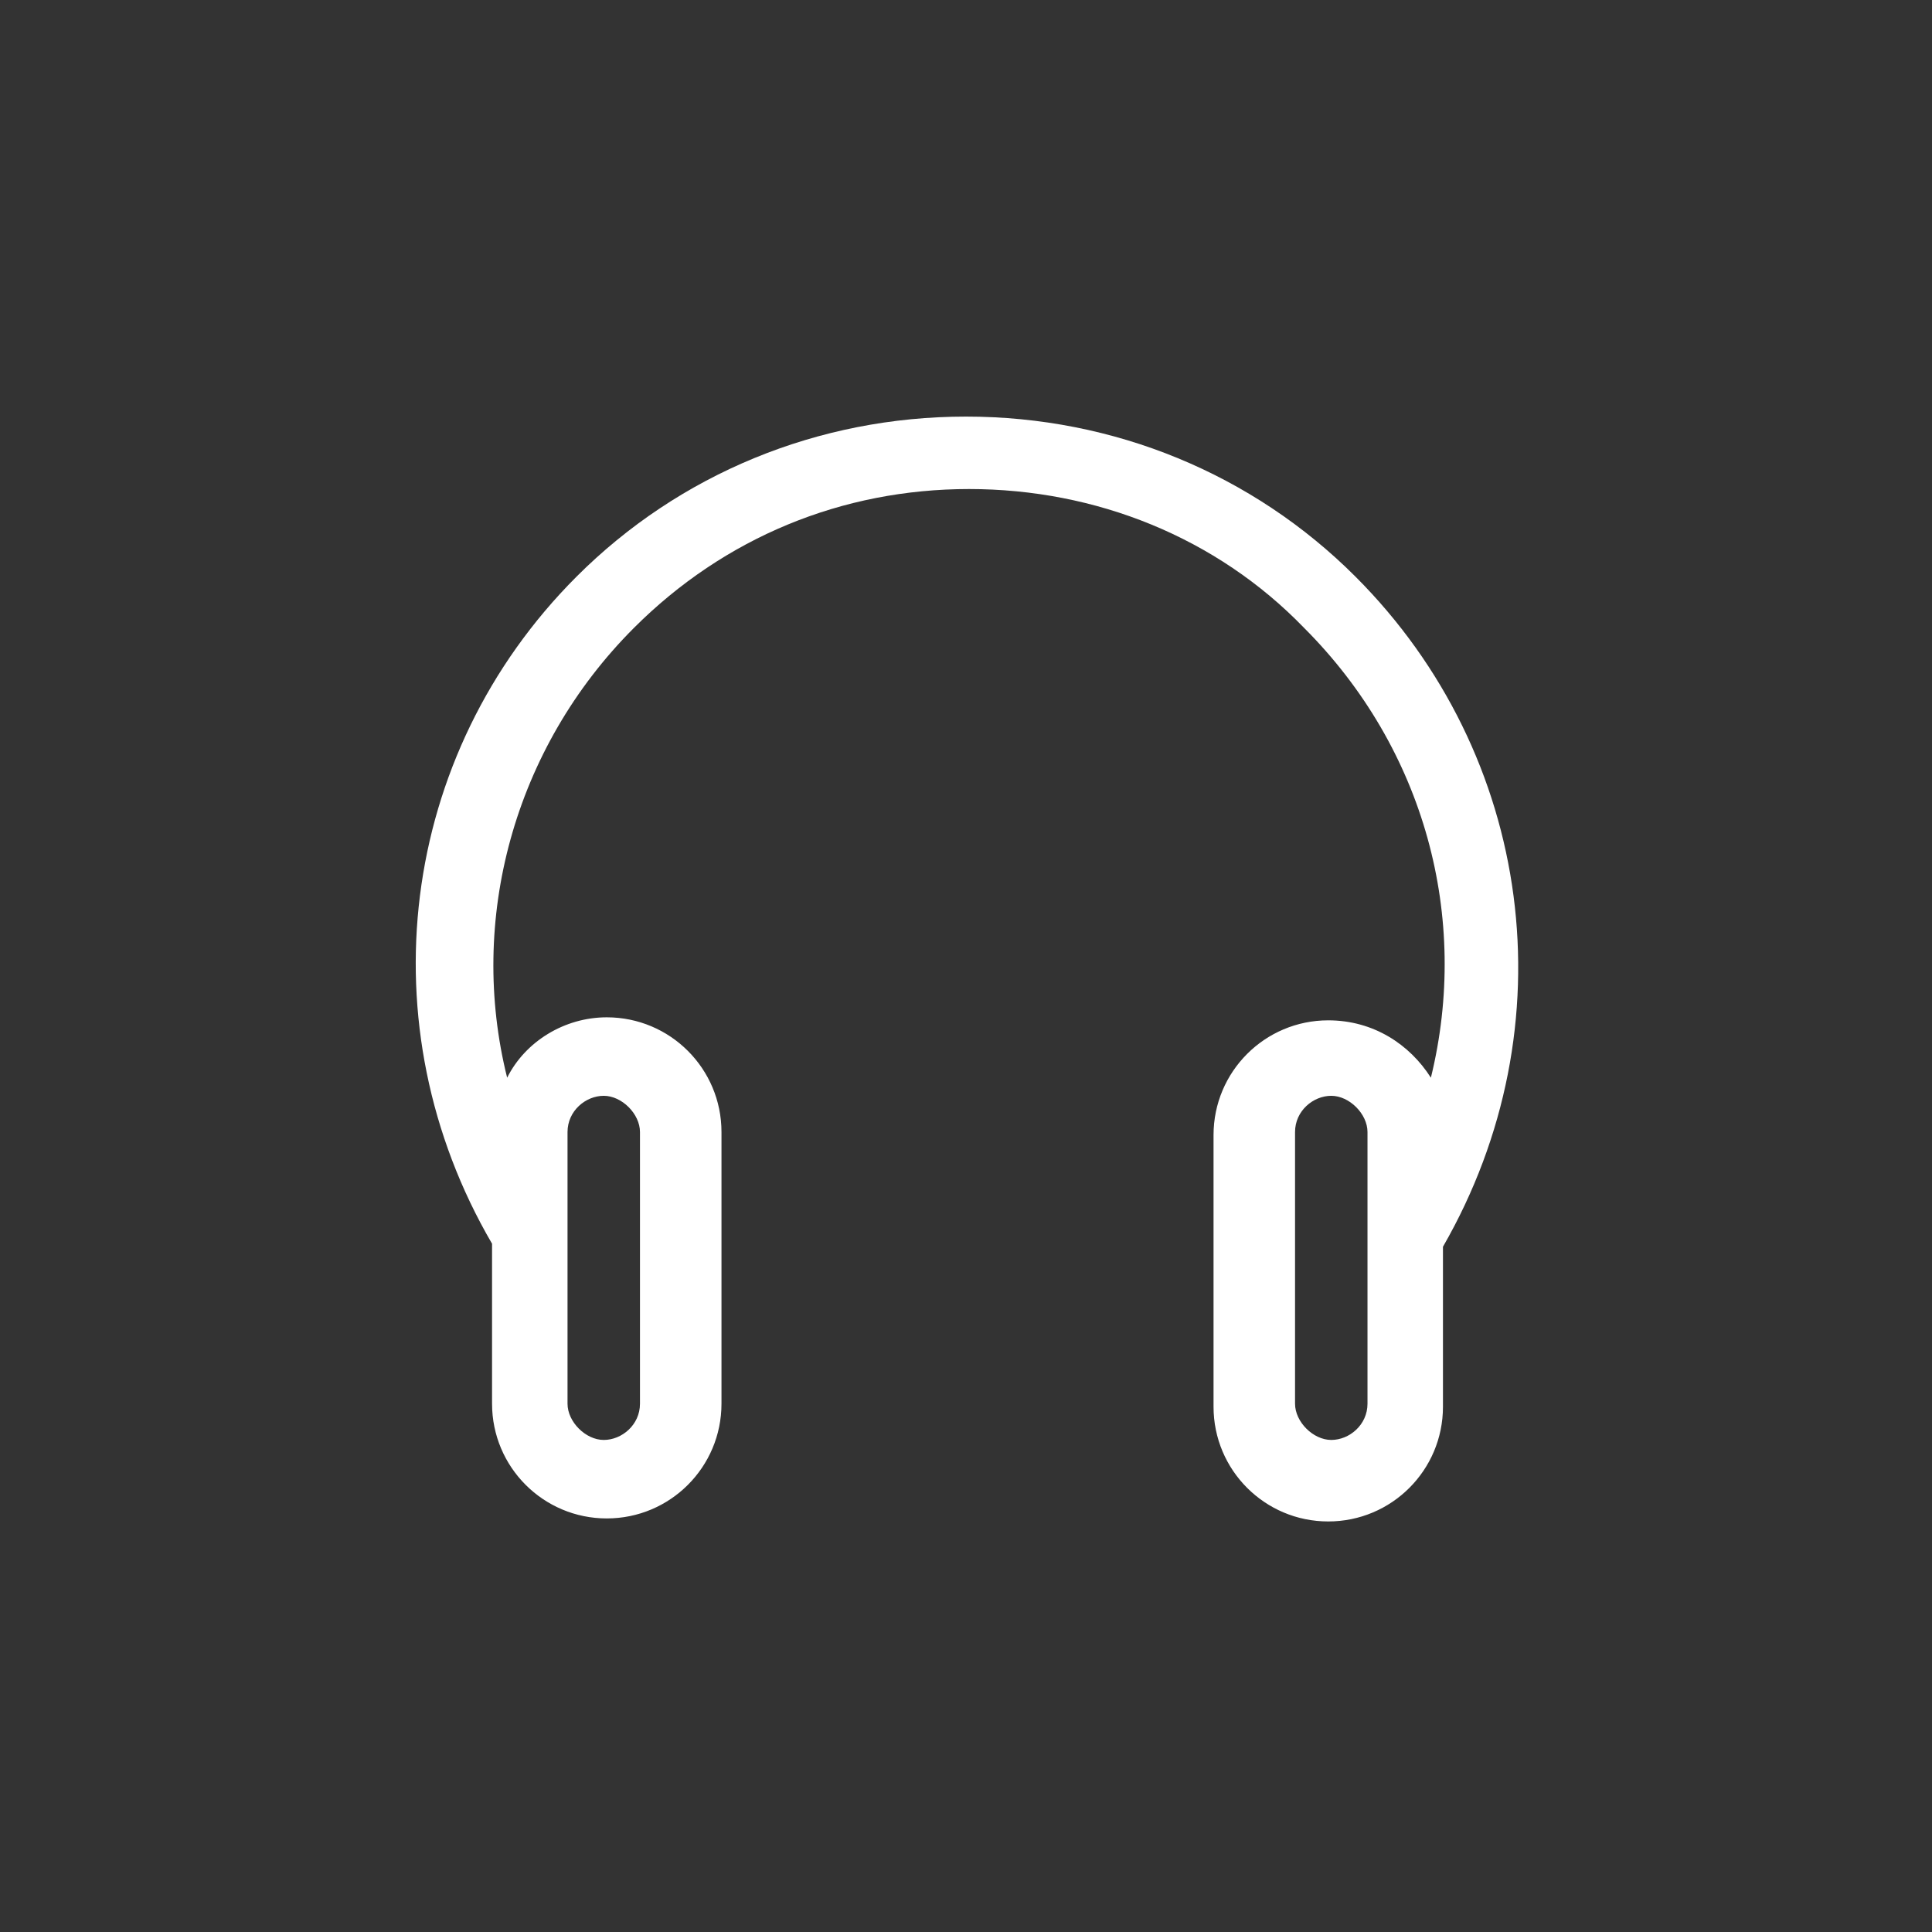 <?xml version="1.0" standalone="no"?><!DOCTYPE svg PUBLIC "-//W3C//DTD SVG 1.1//EN" "http://www.w3.org/Graphics/SVG/1.1/DTD/svg11.dtd"><svg t="1542895256703" class="icon" style="" viewBox="0 0 1024 1024" version="1.1" xmlns="http://www.w3.org/2000/svg" p-id="2680" xmlns:xlink="http://www.w3.org/1999/xlink" width="200" height="200"><rect x="0" y="0" width="1024" height="1024" fill="#333333" stroke="none"/><defs><style type="text/css"></style></defs><path d="M704 540.8c-33.6 0-60.8 27.2-60.8 60.8v144c0 33.6 27.2 60.8 60.8 60.8s60.8-27.2 60.8-60.8v-84.8c67.2-116.8 48-260.8-46.4-355.2-54.4-54.4-128-84.8-206.4-84.8s-152 30.4-206.4 84.8c-94.4 94.4-112 238.4-44.8 353.6v84.8c0 33.6 27.2 60.8 60.8 60.8s60.8-27.2 60.8-60.8v-144c0-33.6-27.2-60.8-60.8-60.8-22.4 0-43.2 12.8-52.8 32-20.8-83.2 3.2-174.4 67.2-238.4 48-48 110.4-73.6 177.6-73.6s131.2 25.6 177.6 73.6c64 64 88 153.6 67.2 238.4-11.2-17.6-30.4-30.4-54.4-30.4z m-403.2 59.2c0-11.2 9.6-19.2 19.2-19.2s19.2 9.6 19.2 19.2v144c0 11.2-9.6 19.2-19.2 19.2s-19.2-9.6-19.2-19.2v-144z m424 144c0 11.2-9.6 19.2-19.2 19.2s-19.2-9.6-19.2-19.2v-144c0-11.2 9.6-19.2 19.2-19.2s19.2 9.6 19.2 19.2v144z" fill="#ffffff" p-id="2681"></path></svg>